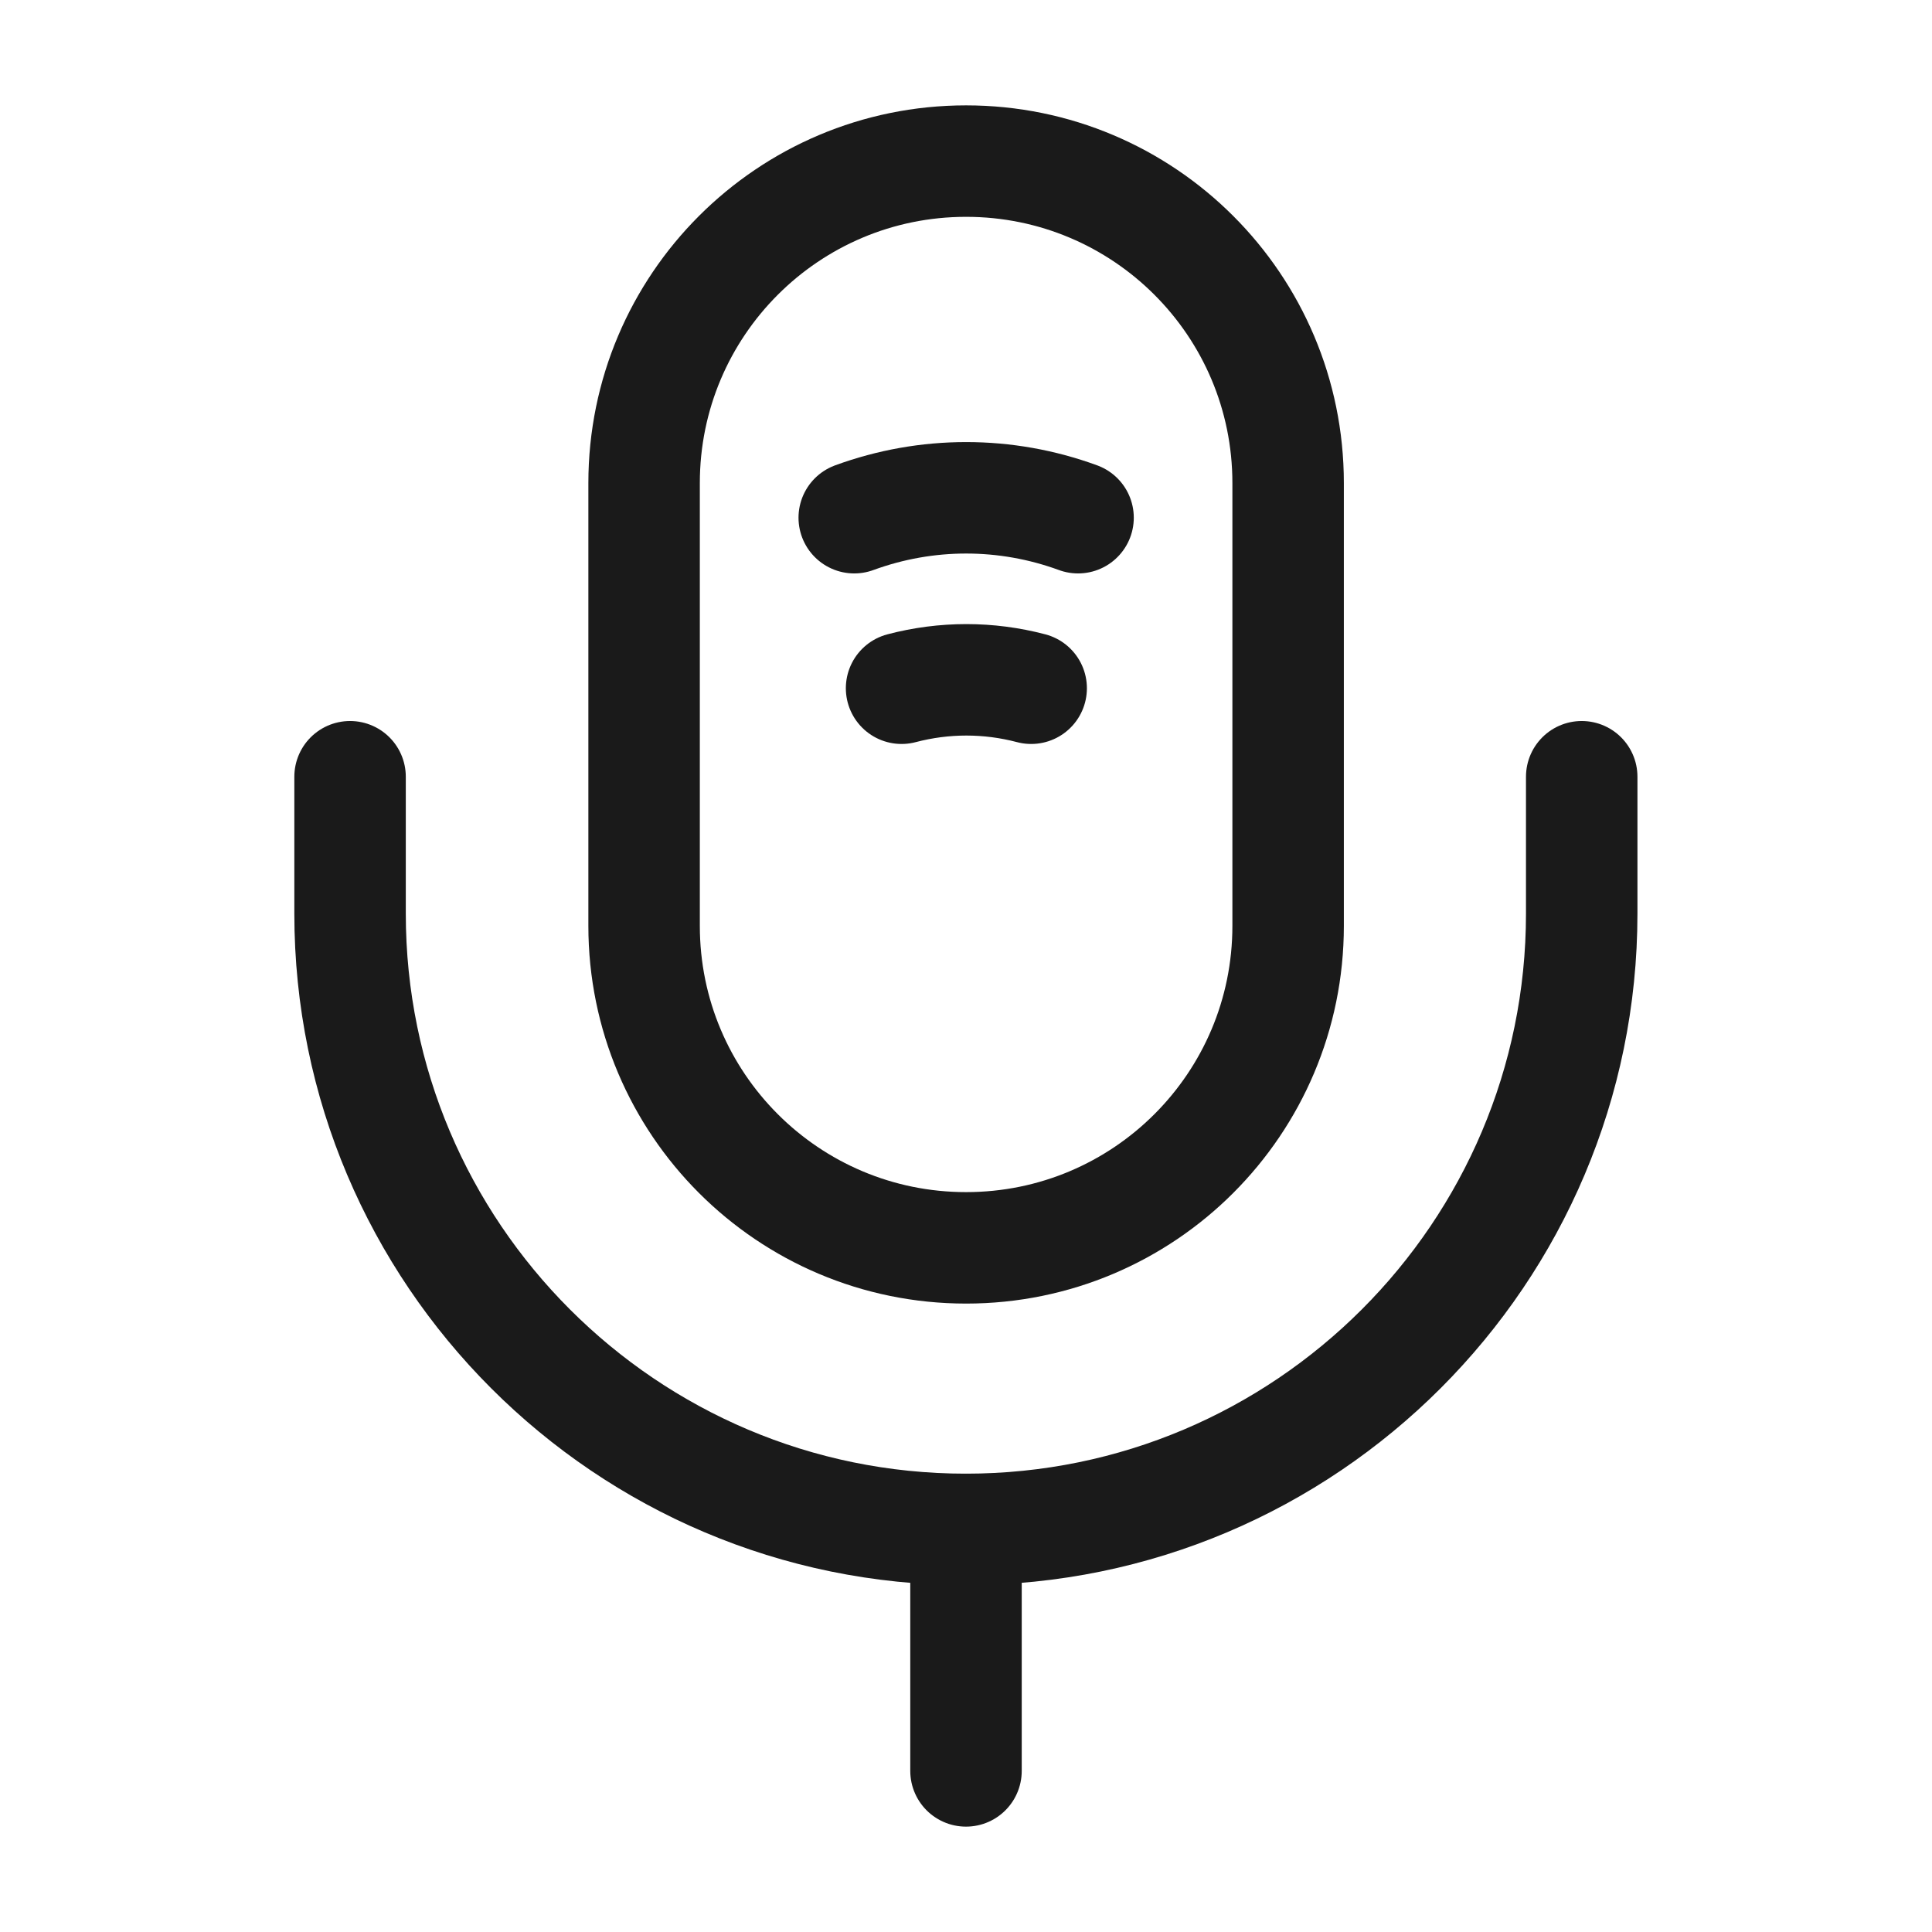 <svg width="26" height="26" viewBox="0 0 26 26" fill="none" xmlns="http://www.w3.org/2000/svg">
<path d="M13.001 16.793C15.396 16.793 17.335 14.854 17.335 12.46V6.501C17.335 4.107 15.396 2.168 13.001 2.168C10.607 2.168 8.668 4.107 8.668 6.501L8.668 12.46C8.668 14.854 10.607 16.793 13.001 16.793Z" stroke="#1A1A1A" stroke-width="1.5" stroke-linecap="round" stroke-linejoin="round"/>
<path d="M4.711 10.453V12.295C4.711 16.866 8.427 20.582 12.998 20.582C17.57 20.582 21.286 16.866 21.286 12.295V10.453" stroke="#1A1A1A" stroke-width="1.5" stroke-linecap="round" stroke-linejoin="round"/>
<path d="M11.496 6.967C12.471 6.61 13.533 6.61 14.508 6.967" stroke="#1A1A1A" stroke-width="1.5" stroke-linecap="round" stroke-linejoin="round"/>
<path d="M12.133 9.262C12.707 9.111 13.303 9.111 13.877 9.262" stroke="#1A1A1A" stroke-width="1.5" stroke-linecap="round" stroke-linejoin="round"/>
<path d="M13 20.582V23.832" stroke="#1A1A1A" stroke-width="1.5" stroke-linecap="round" stroke-linejoin="round"/>
</svg>
